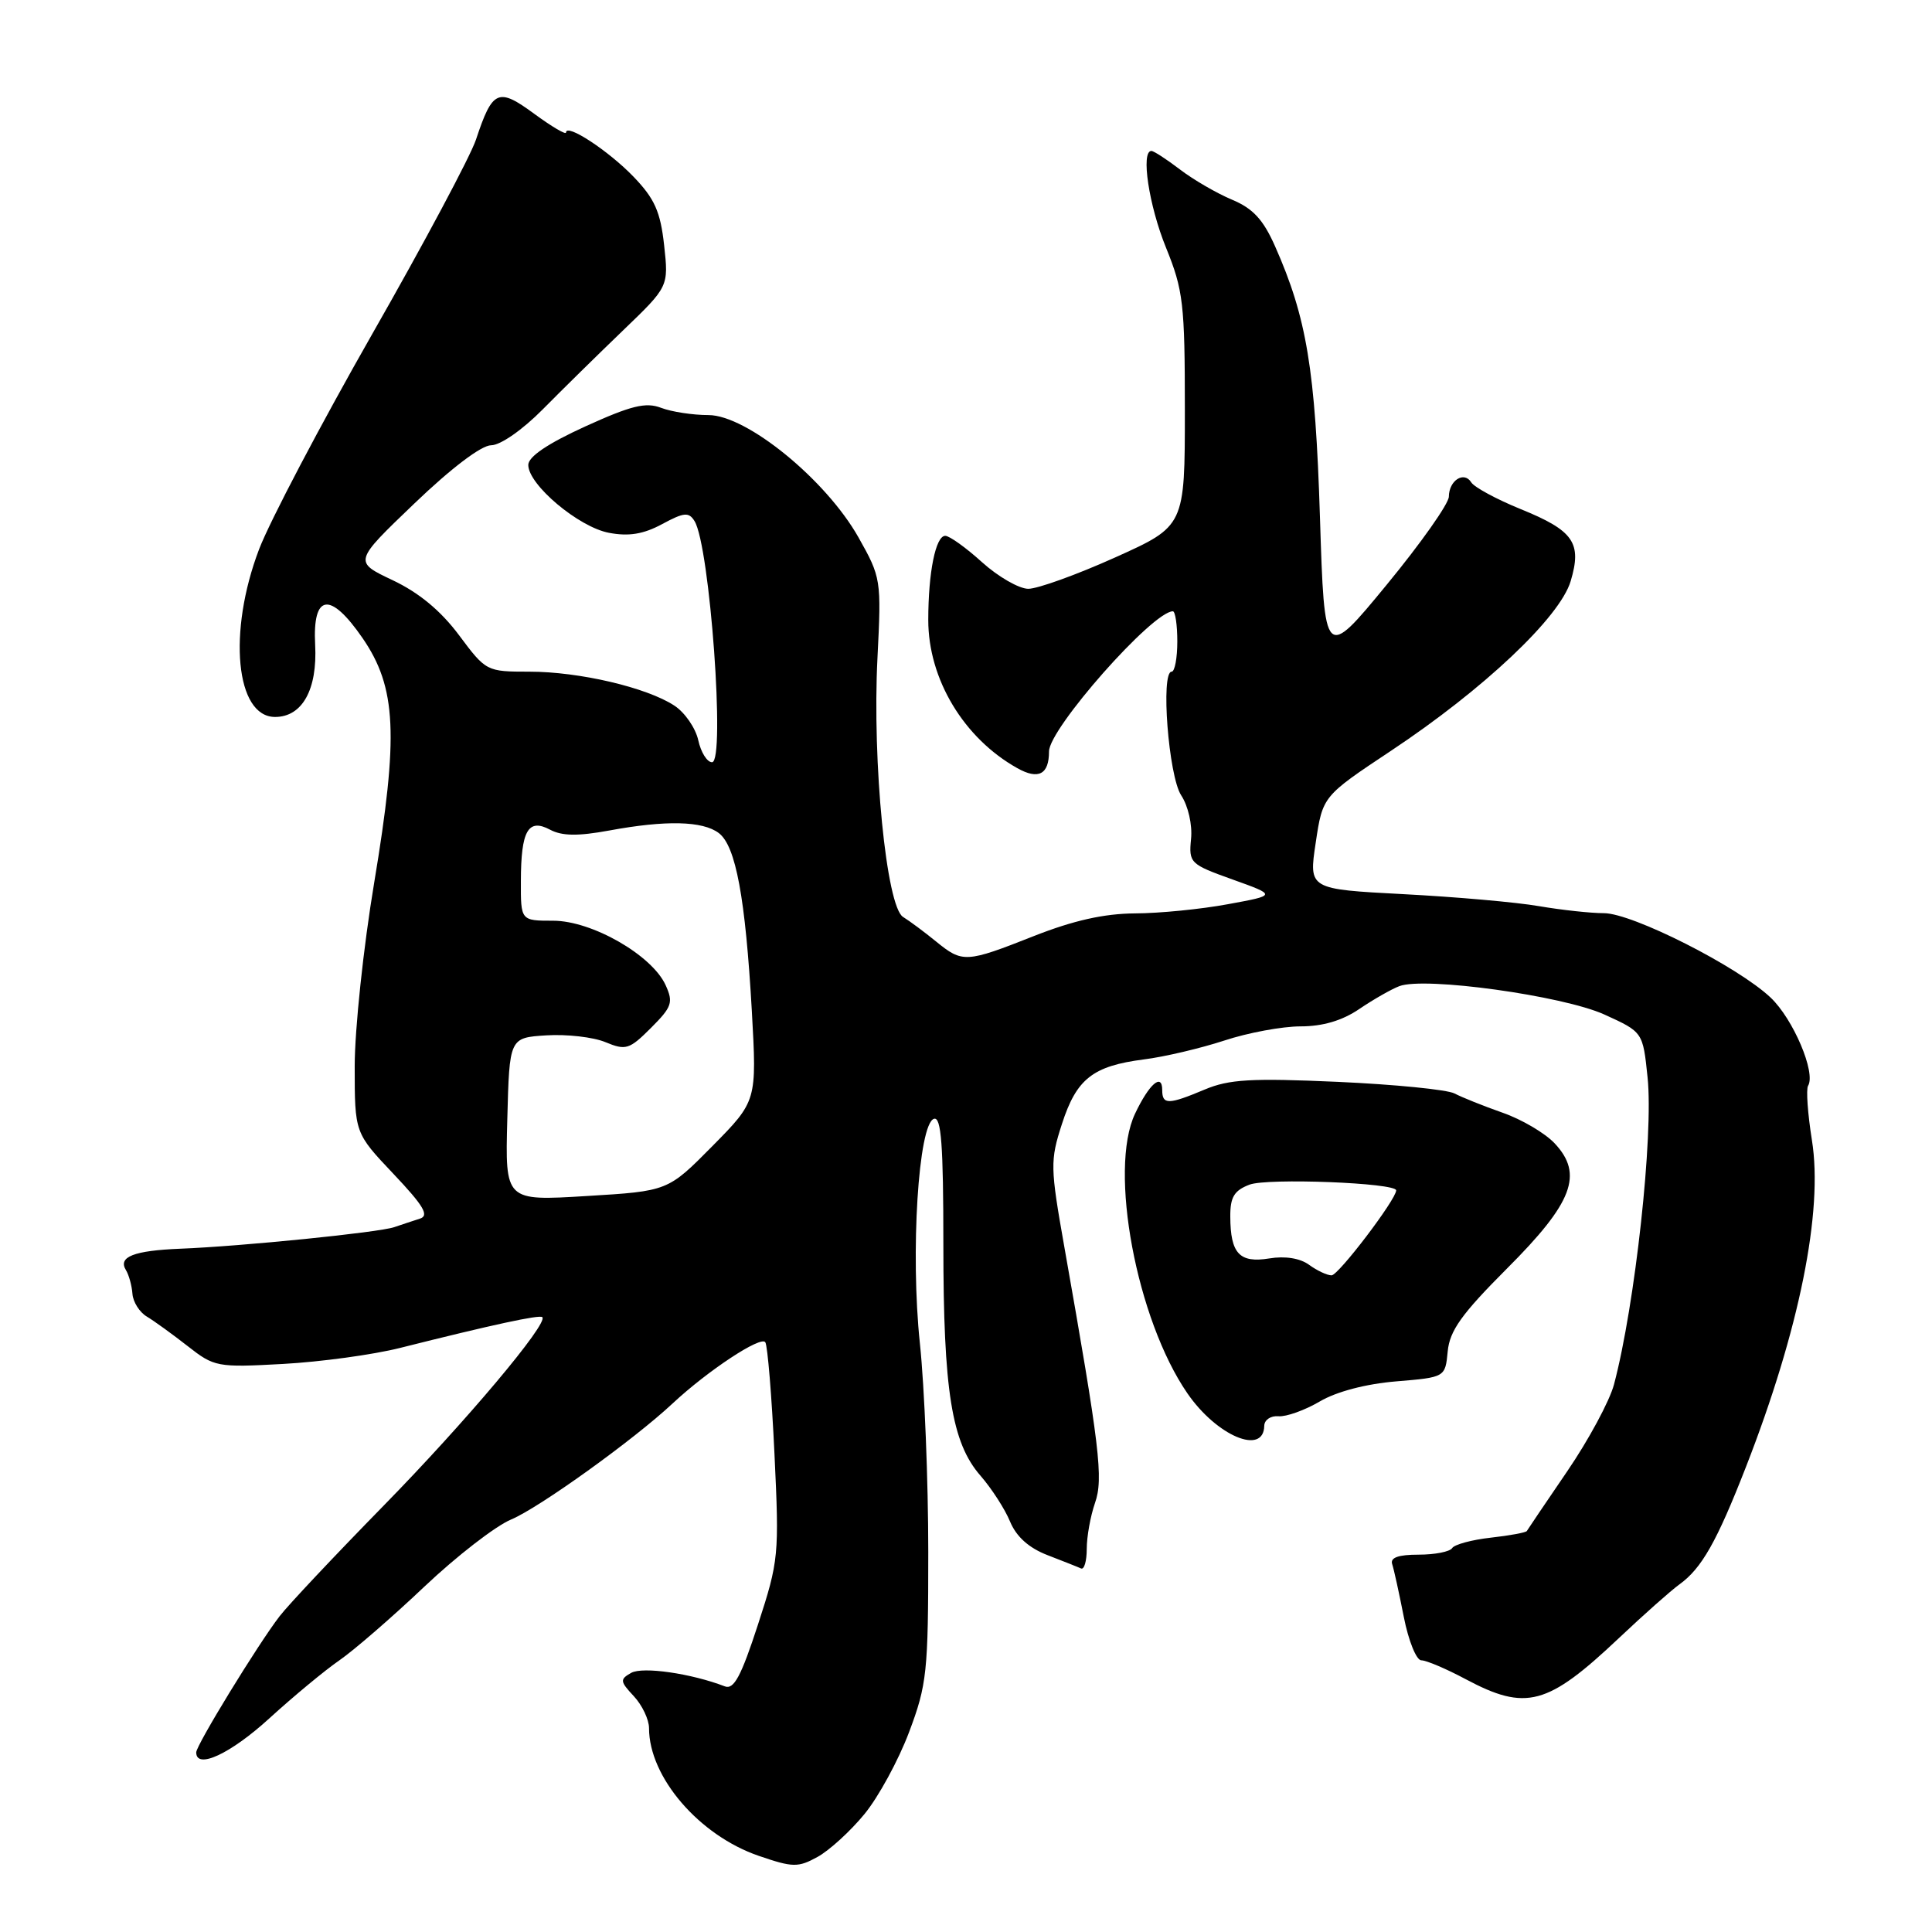 <?xml version="1.0" encoding="UTF-8" standalone="no"?>
<!DOCTYPE svg PUBLIC "-//W3C//DTD SVG 1.1//EN" "http://www.w3.org/Graphics/SVG/1.1/DTD/svg11.dtd" >
<svg xmlns="http://www.w3.org/2000/svg" xmlns:xlink="http://www.w3.org/1999/xlink" version="1.1" viewBox="0 0 256 256">
 <g >
 <path fill="currentColor"
d=" M 114.54 240.38 C 116.40 238.12 119.06 233.23 120.46 229.51 C 122.82 223.24 123.00 221.54 123.00 205.63 C 123.00 196.21 122.50 183.78 121.89 178.00 C 120.62 165.99 121.69 148.93 123.75 148.25 C 124.72 147.93 125.00 151.69 125.00 164.87 C 125.00 184.32 126.10 191.18 129.93 195.55 C 131.39 197.23 133.16 199.96 133.84 201.62 C 134.67 203.62 136.33 205.11 138.79 206.06 C 140.83 206.85 142.84 207.64 143.25 207.83 C 143.66 208.01 144.00 206.85 144.00 205.23 C 144.00 203.62 144.49 200.89 145.09 199.16 C 146.23 195.91 145.73 191.79 141.04 165.28 C 139.16 154.66 139.14 153.79 140.71 148.94 C 142.64 142.95 144.80 141.25 151.56 140.38 C 154.28 140.04 159.07 138.91 162.22 137.88 C 165.36 136.84 169.91 136.00 172.33 136.00 C 175.26 136.00 177.85 135.24 180.11 133.70 C 181.97 132.44 184.36 131.07 185.42 130.67 C 188.76 129.39 207.07 131.93 212.59 134.43 C 217.69 136.75 217.69 136.75 218.31 142.74 C 219.12 150.42 216.66 172.92 213.86 183.46 C 213.28 185.64 210.49 190.82 207.66 194.96 C 204.83 199.11 202.42 202.67 202.31 202.87 C 202.19 203.07 200.04 203.47 197.53 203.75 C 195.01 204.03 192.71 204.66 192.42 205.13 C 192.12 205.61 190.12 206.00 187.97 206.00 C 185.29 206.00 184.19 206.39 184.47 207.25 C 184.70 207.94 185.39 211.09 186.01 214.25 C 186.63 217.41 187.68 220.00 188.33 220.00 C 188.98 220.00 191.63 221.12 194.21 222.50 C 202.21 226.76 205.04 226.00 214.50 217.07 C 217.80 213.95 221.41 210.75 222.52 209.95 C 225.48 207.82 227.48 204.29 231.35 194.37 C 238.42 176.24 241.60 160.48 240.09 151.09 C 239.53 147.58 239.30 144.33 239.58 143.87 C 240.64 142.15 237.61 135.01 234.61 132.18 C 230.25 128.06 216.30 121.00 212.52 121.00 C 210.78 121.00 206.92 120.58 203.93 120.07 C 200.95 119.55 192.86 118.84 185.96 118.48 C 173.41 117.82 173.41 117.82 174.34 111.66 C 175.26 105.50 175.26 105.50 184.29 99.50 C 196.58 91.34 206.68 81.81 208.12 77.01 C 209.64 71.93 208.52 70.31 201.50 67.46 C 198.30 66.16 195.35 64.56 194.95 63.92 C 194.00 62.38 192.00 63.65 191.98 65.81 C 191.97 66.74 188.26 72.00 183.73 77.50 C 175.50 87.50 175.50 87.50 174.90 68.50 C 174.28 48.94 173.15 42.11 168.96 32.65 C 167.39 29.10 166.03 27.62 163.25 26.46 C 161.25 25.62 158.15 23.83 156.37 22.47 C 154.59 21.11 152.88 20.00 152.57 20.00 C 151.14 20.00 152.23 27.23 154.50 32.81 C 156.79 38.45 157.00 40.24 157.00 54.33 C 157.00 69.71 157.00 69.71 147.75 73.87 C 142.66 76.16 137.49 78.02 136.25 78.02 C 135.02 78.01 132.26 76.42 130.13 74.50 C 128.00 72.57 125.81 71.00 125.25 71.00 C 123.98 71.00 123.00 75.84 123.00 82.16 C 123.00 89.99 127.70 97.81 134.79 101.78 C 137.60 103.36 139.00 102.62 139.00 99.57 C 139.00 96.54 152.73 81.00 155.41 81.00 C 155.73 81.00 156.00 82.80 156.00 85.00 C 156.00 87.20 155.66 89.00 155.25 89.00 C 153.77 89.00 154.84 102.82 156.51 105.38 C 157.44 106.79 158.01 109.29 157.82 111.16 C 157.51 114.35 157.69 114.52 163.33 116.54 C 169.16 118.63 169.16 118.63 162.71 119.81 C 159.17 120.47 153.62 121.02 150.38 121.03 C 146.28 121.06 142.23 121.97 137.00 124.03 C 127.99 127.59 127.54 127.61 124.03 124.75 C 122.51 123.51 120.55 122.05 119.66 121.50 C 117.45 120.13 115.56 100.98 116.27 87.16 C 116.79 76.80 116.75 76.53 113.75 71.20 C 109.43 63.55 98.94 55.00 93.87 55.00 C 91.81 55.00 88.99 54.57 87.60 54.04 C 85.56 53.26 83.63 53.74 77.54 56.51 C 72.57 58.78 70.00 60.51 70.00 61.61 C 70.00 64.23 76.68 69.85 80.69 70.60 C 83.32 71.10 85.26 70.78 87.73 69.45 C 90.64 67.88 91.27 67.82 92.03 69.05 C 94.06 72.33 96.14 101.00 94.35 101.00 C 93.69 101.00 92.87 99.68 92.52 98.07 C 92.16 96.46 90.74 94.40 89.36 93.50 C 85.69 91.09 76.75 89.00 70.16 89.00 C 64.47 89.00 64.40 88.96 60.82 84.16 C 58.39 80.91 55.51 78.53 52.03 76.88 C 46.85 74.43 46.85 74.43 54.90 66.72 C 59.79 62.03 63.79 59.00 65.08 59.00 C 66.30 59.00 69.23 56.96 71.91 54.25 C 74.49 51.64 79.30 46.91 82.60 43.74 C 88.60 37.97 88.60 37.97 88.00 32.49 C 87.51 28.04 86.74 26.32 83.95 23.42 C 80.64 19.98 75.00 16.28 75.00 17.56 C 75.00 17.90 73.11 16.78 70.79 15.08 C 66.01 11.56 65.26 11.89 63.07 18.50 C 62.34 20.70 56.15 32.30 49.31 44.28 C 42.48 56.26 35.74 69.08 34.33 72.78 C 30.15 83.75 31.23 95.00 36.45 95.00 C 40.05 95.00 42.07 91.37 41.76 85.45 C 41.40 78.66 43.75 78.32 48.04 84.55 C 52.54 91.10 52.84 97.40 49.58 116.97 C 48.16 125.47 47.00 136.41 47.00 141.28 C 47.00 150.12 47.00 150.12 52.13 155.54 C 56.16 159.80 56.91 161.08 55.63 161.48 C 54.73 161.77 53.21 162.27 52.25 162.60 C 50.21 163.31 32.03 165.14 23.91 165.46 C 17.72 165.71 15.60 166.54 16.69 168.30 C 17.08 168.94 17.47 170.35 17.55 171.44 C 17.63 172.52 18.49 173.88 19.45 174.45 C 20.42 175.03 22.85 176.79 24.86 178.36 C 28.39 181.13 28.77 181.21 37.50 180.73 C 42.45 180.46 49.42 179.51 53.00 178.61 C 65.29 175.52 71.50 174.18 71.86 174.53 C 72.69 175.35 61.71 188.40 50.84 199.50 C 44.38 206.10 38.16 212.70 37.04 214.17 C 34.16 217.91 26.00 231.24 26.00 232.20 C 26.00 234.51 30.56 232.38 35.69 227.69 C 38.89 224.77 43.08 221.30 45.00 219.98 C 46.92 218.65 51.98 214.27 56.23 210.24 C 60.49 206.21 65.66 202.20 67.73 201.34 C 71.44 199.79 83.98 190.78 89.13 185.96 C 93.79 181.61 100.85 176.95 101.41 177.86 C 101.71 178.34 102.26 184.99 102.62 192.63 C 103.26 206.08 103.20 206.78 100.43 215.28 C 98.20 222.13 97.24 223.92 96.04 223.45 C 91.60 221.74 85.17 220.81 83.64 221.66 C 82.12 222.52 82.14 222.78 83.99 224.76 C 85.09 225.94 86.00 227.85 86.00 228.99 C 86.00 235.48 92.64 243.20 100.54 245.91 C 105.06 247.46 105.75 247.47 108.33 246.05 C 109.88 245.20 112.68 242.65 114.54 240.38 Z  M 167.52 188.92 C 167.54 188.14 168.38 187.57 169.40 187.66 C 170.42 187.75 172.89 186.87 174.88 185.70 C 177.10 184.39 181.01 183.37 185.00 183.04 C 191.50 182.50 191.50 182.50 191.83 179.06 C 192.09 176.32 193.68 174.10 199.67 168.10 C 208.42 159.36 209.85 155.59 205.99 151.49 C 204.73 150.15 201.63 148.32 199.10 147.44 C 196.57 146.55 193.70 145.40 192.73 144.89 C 191.76 144.38 184.79 143.69 177.23 143.35 C 165.80 142.84 162.85 143.01 159.63 144.37 C 154.82 146.39 154.00 146.41 154.00 144.44 C 154.00 142.12 152.27 143.62 150.40 147.57 C 146.88 154.99 150.59 174.84 157.34 184.63 C 161.23 190.28 167.46 192.90 167.52 188.92 Z  M 67.22 148.32 C 67.50 137.50 67.50 137.50 72.40 137.19 C 75.09 137.02 78.61 137.42 80.22 138.09 C 82.93 139.21 83.39 139.07 86.26 136.20 C 89.04 133.42 89.24 132.83 88.20 130.54 C 86.39 126.56 78.43 122.00 73.30 122.00 C 69.00 122.00 69.00 122.00 69.02 116.75 C 69.03 110.05 69.98 108.39 72.89 109.94 C 74.47 110.78 76.57 110.81 80.71 110.05 C 88.23 108.66 93.12 108.77 95.25 110.39 C 97.50 112.10 98.77 118.98 99.62 133.93 C 100.29 145.89 100.29 145.89 94.40 151.86 C 88.50 157.83 88.50 157.83 77.72 158.48 C 66.93 159.14 66.93 159.14 67.22 148.32 Z  M 173.47 167.60 C 172.27 166.72 170.28 166.40 168.18 166.75 C 164.24 167.39 163.04 166.10 163.02 161.23 C 163.00 158.62 163.53 157.75 165.57 156.97 C 167.95 156.07 185.00 156.73 185.00 157.73 C 185.00 158.93 177.36 168.98 176.44 168.99 C 175.86 168.99 174.52 168.37 173.47 167.60 Z "/>
</g>
</svg>